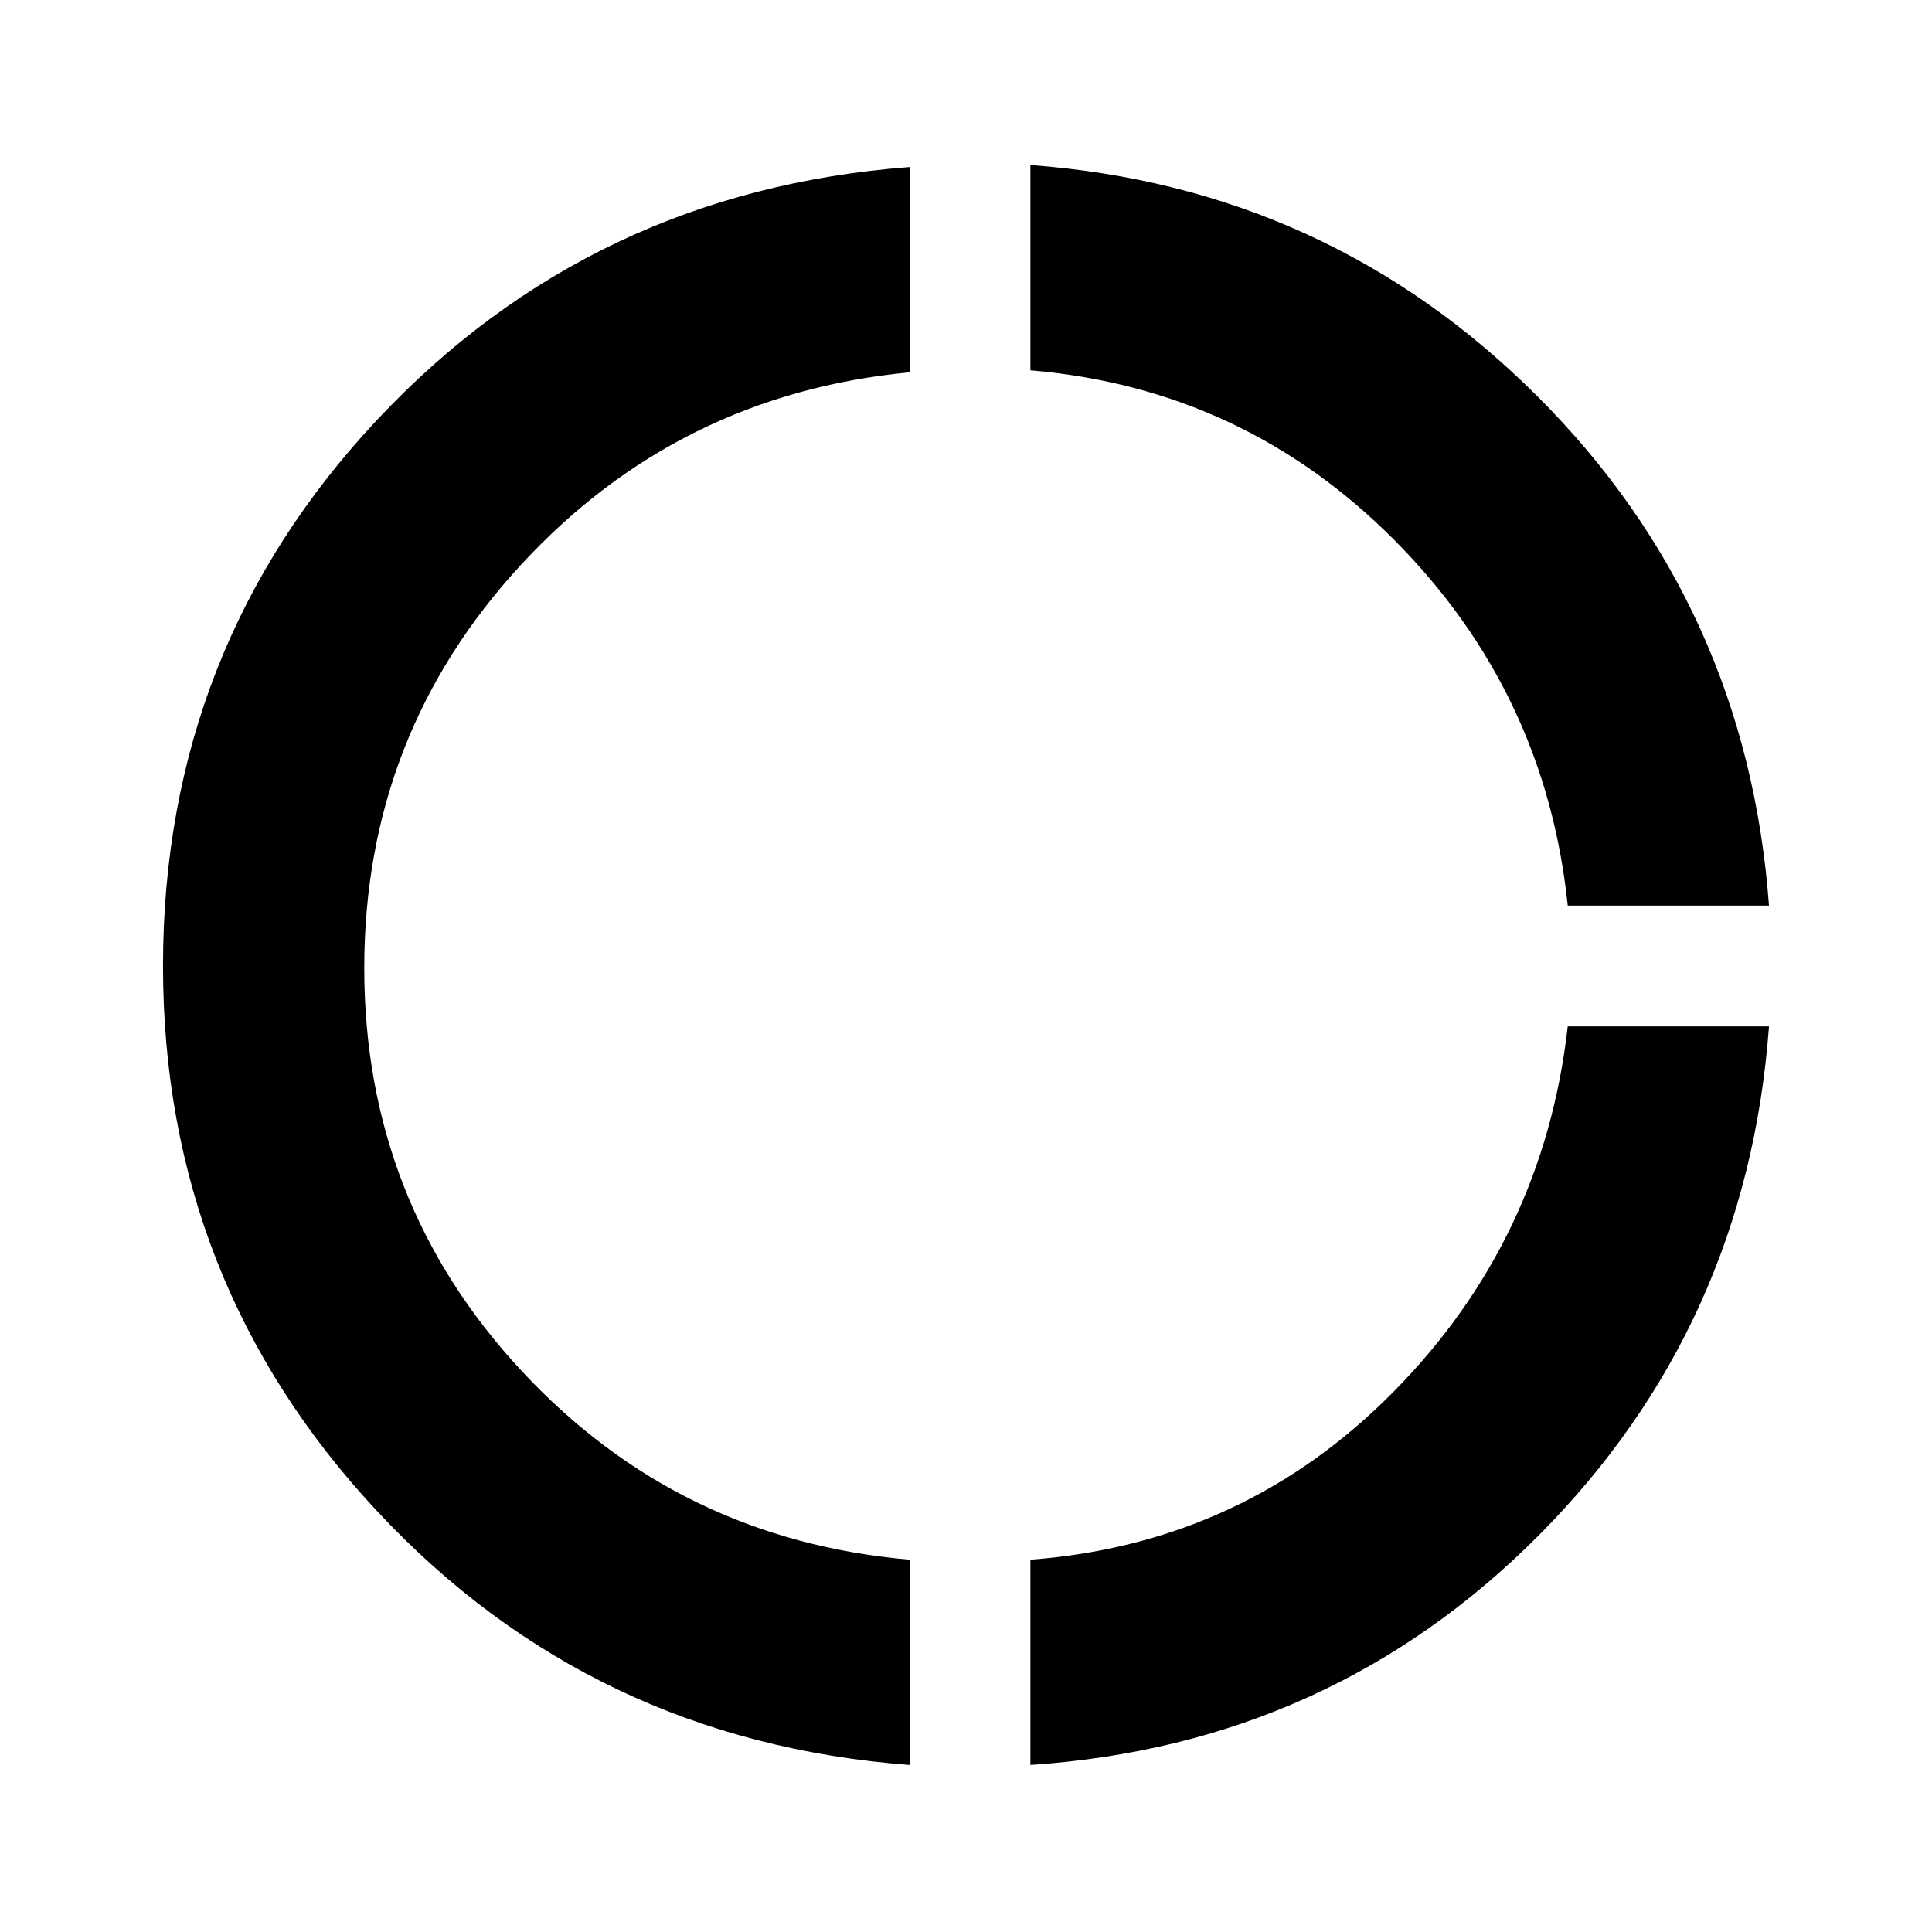 <svg xmlns="http://www.w3.org/2000/svg" width="48" height="48"><path d="M38.95 22.5q-.55-5.3-4.3-9.075Q30.9 9.65 25.6 9.2V4.1q7.4.55 12.6 5.75 5.2 5.2 5.75 12.65zM25.6 43.85v-5.1q5.3-.4 9.025-4.175Q38.35 30.8 38.95 25.5h5q-.55 7.45-5.725 12.65T25.6 43.85zm-3 0q-7.9-.6-13.225-6.3Q4.05 31.85 4.05 24q0-7.9 5.325-13.575Q14.7 4.75 22.6 4.15v5.1q-5.75.55-9.65 4.775-3.9 4.225-3.9 10.025 0 5.8 3.9 10t9.65 4.7z"/></svg>